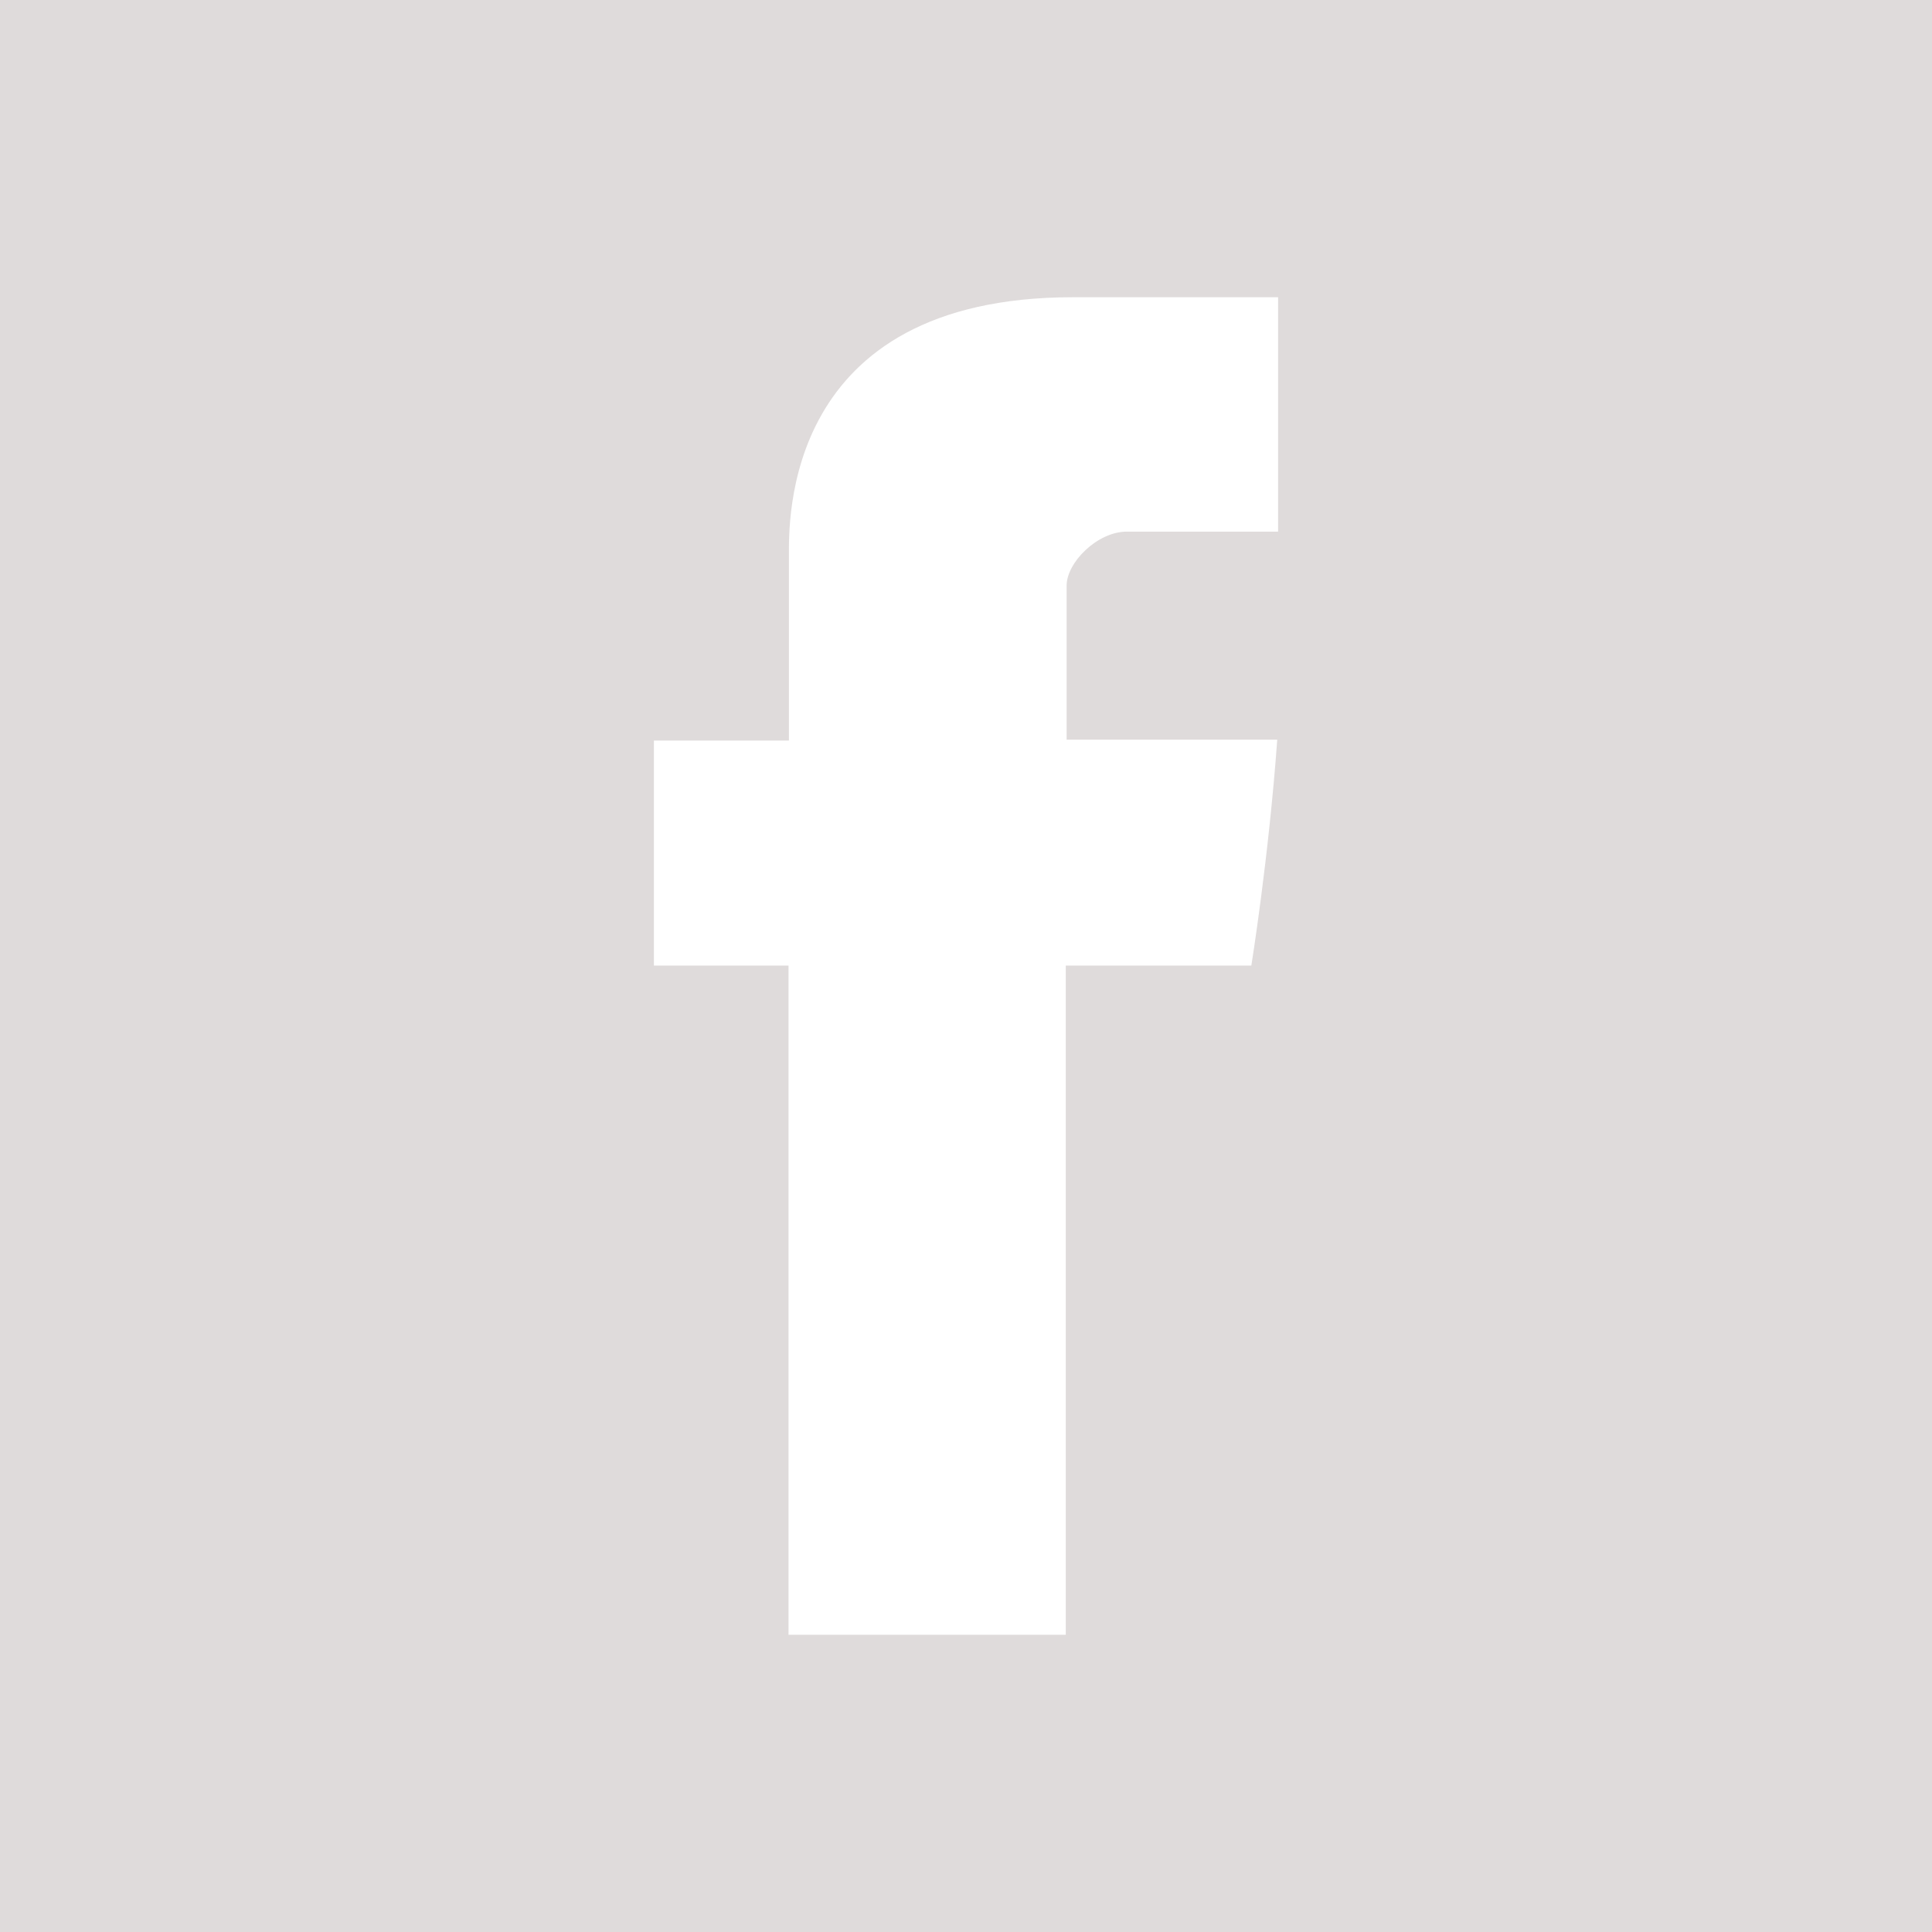 <?xml version="1.0" encoding="utf-8"?>
<!-- Generator: Adobe Illustrator 21.1.0, SVG Export Plug-In . SVG Version: 6.00 Build 0)  -->
<svg version="1.1" id="Layer_1" xmlns="http://www.w3.org/2000/svg" xmlns:xlink="http://www.w3.org/1999/xlink" x="0px" y="0px"
	 viewBox="0 0 455 455" style="enable-background:new 0 0 455 455;" xml:space="preserve">
<style type="text/css">
	.st0{fill:#DFDBDB;}
</style>
<path class="st0" d="M0,0v455h455V0H0z M301,125.2h-35.6c-7,0-14.2,7.3-14.2,12.7v36.3h49.6c-2,27.8-6.1,53.2-6.1,53.2H251V385
	h-65.3V227.4H154v-53h31.8V131c0-7.9-1.6-61,66.9-61H301L301,125.2L301,125.2z"/>
</svg>
